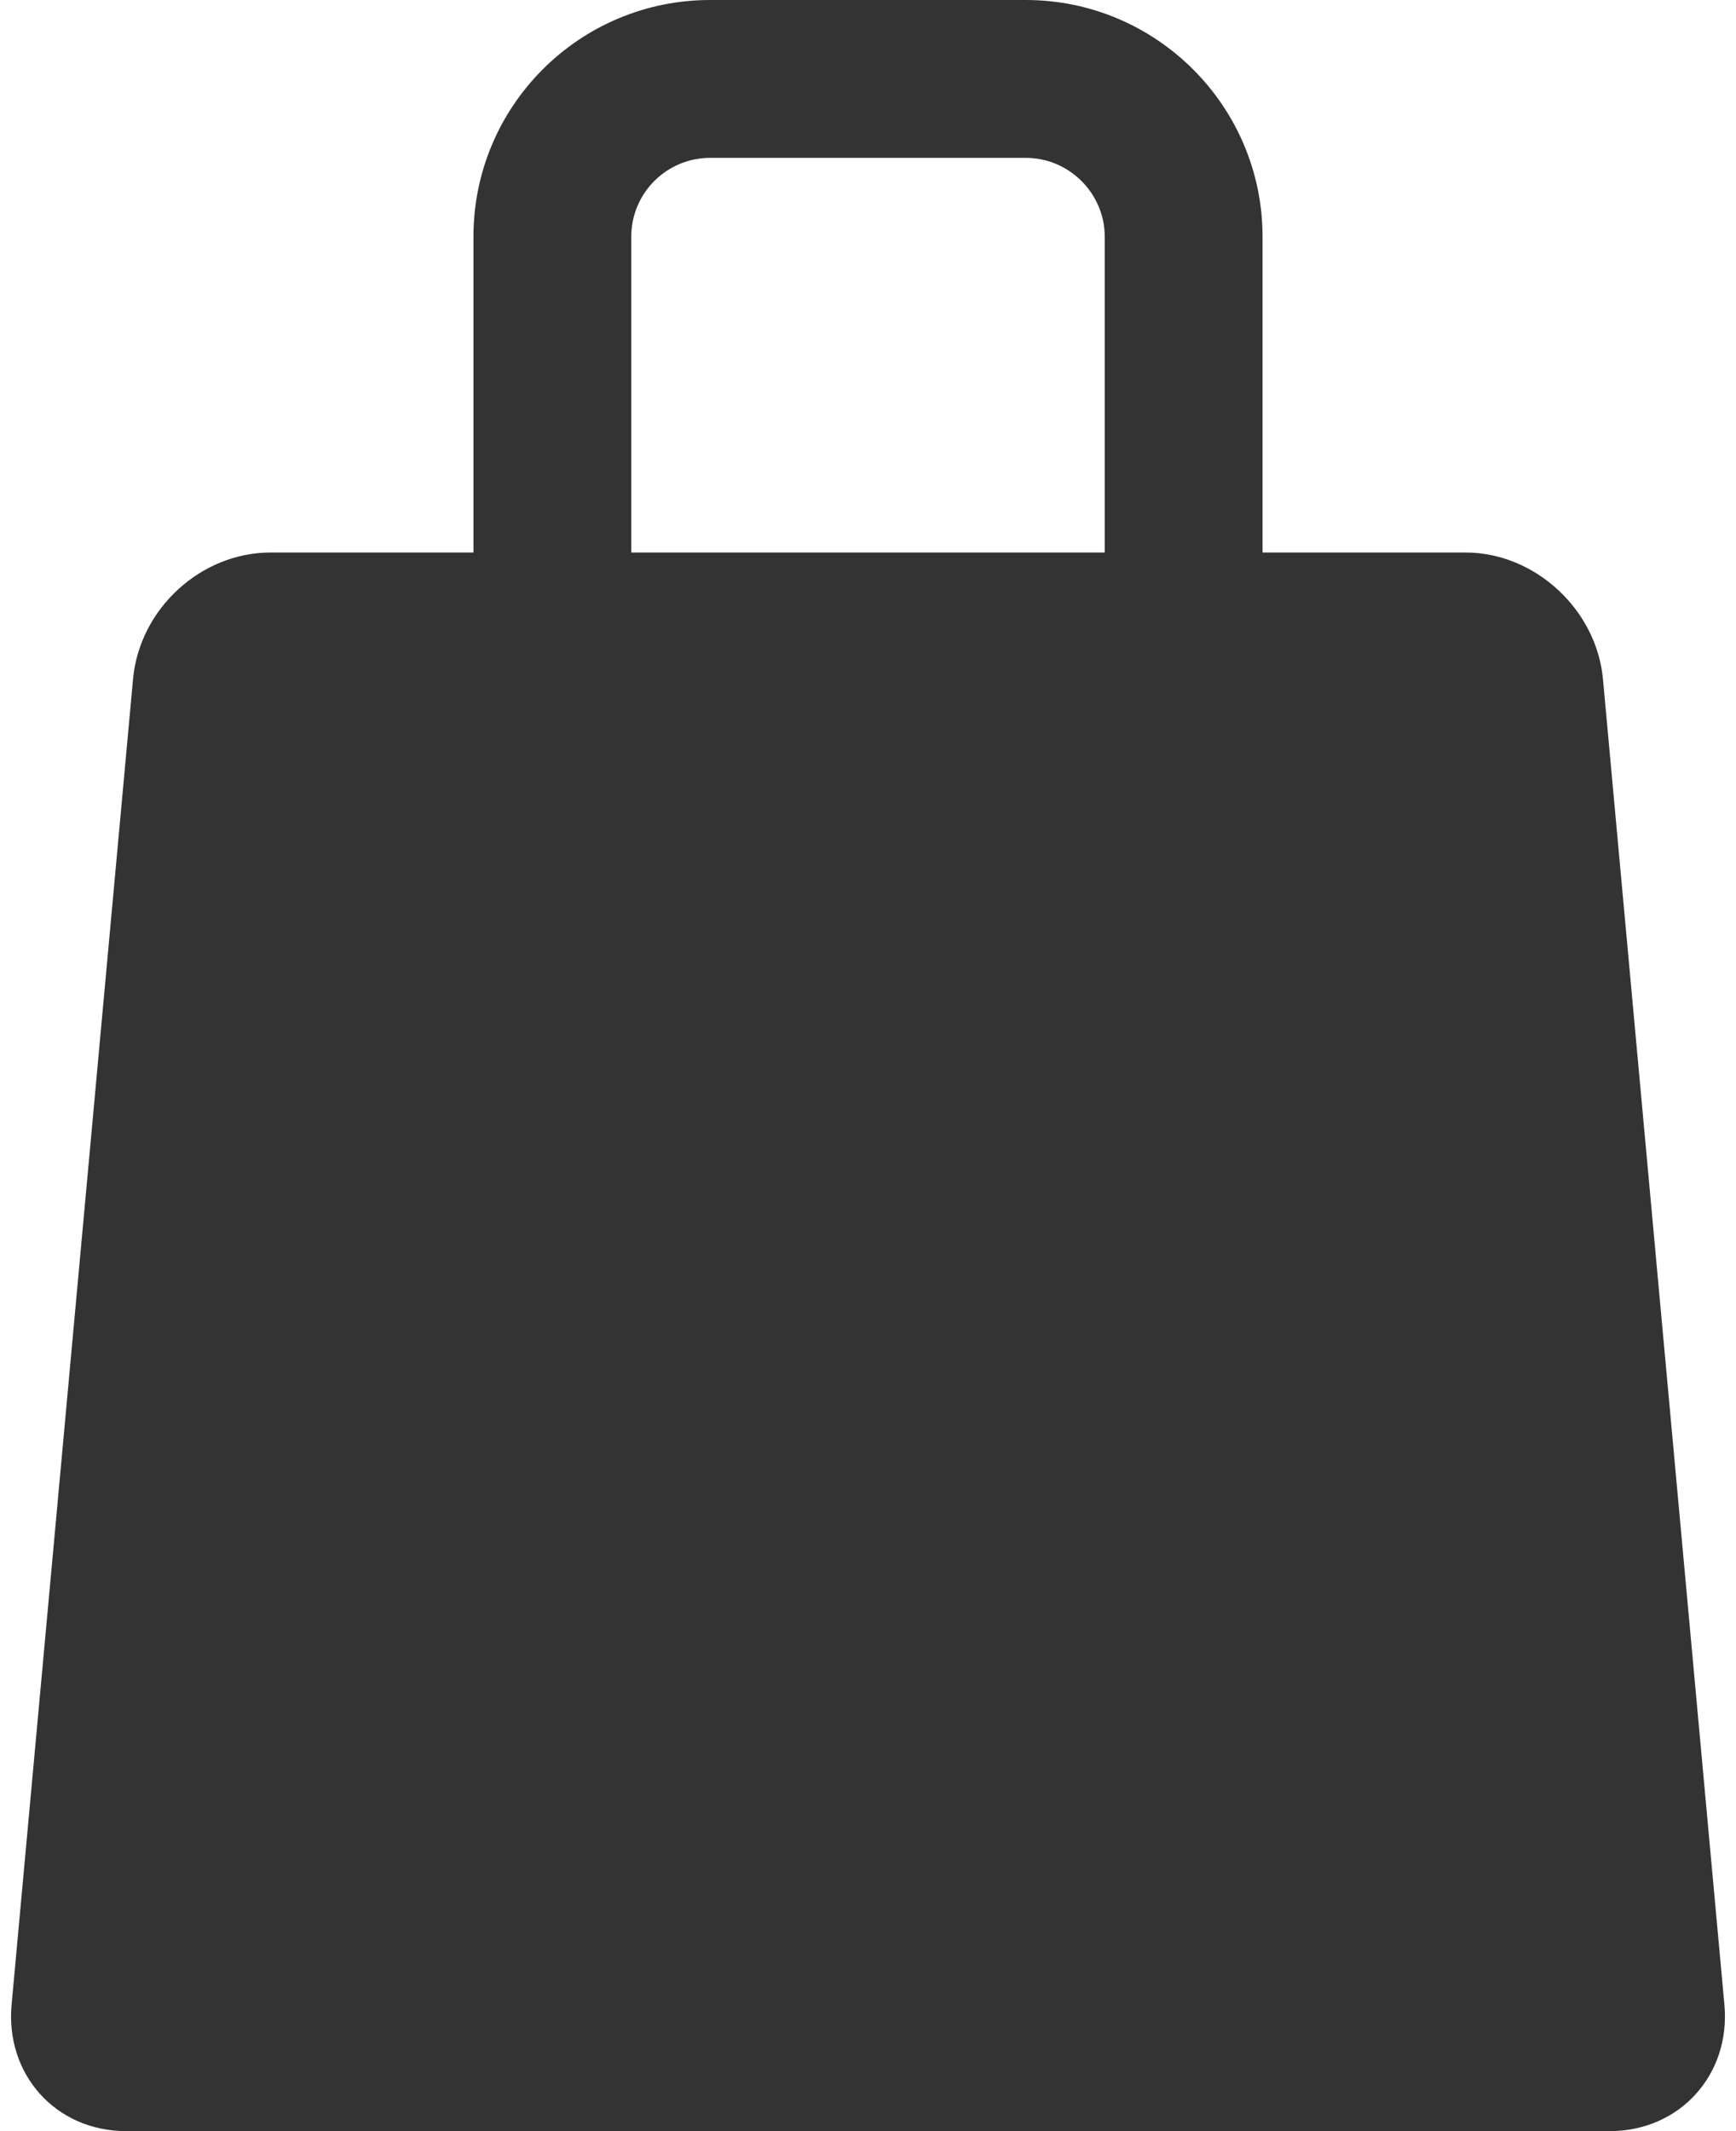<svg width="22px" height="27px" viewBox="0 0 22 27" version="1.1" xmlns="http://www.w3.org/2000/svg" xmlns:xlink="http://www.w3.org/1999/xlink" xmlns:sketch="http://www.bohemiancoding.com/sketch/ns">
<title>Shopping_Bag</title>
<description>Created with Sketch (http://www.bohemiancoding.com/sketch)</description>
<defs/>
<g id="Page-1" stroke="none" stroke-width="1" fill="none" fill-rule="evenodd" sketch:type="MSPage">
<g id="Shopping_Bag" sketch:type="MSArtboardGroup" fill="#333333">
<g id="Oval-76-+-Your-Bag-+-Rectangle-225-copy" sketch:type="MSLayerGroup">
<g id="Oval-76-+-Your-Bag" transform="translate(0, 7)" sketch:type="MSShapeGroup">
<g id="Your-Bag">
<path d="M3.428,0 C2.547,0 1.768,0.712 1.686,1.603 L0.147,18.397 C0.066,19.282 0.707,20 1.6,20 L20.4,20 C21.284,20 21.935,19.288 21.853,18.397 L20.314,1.603 C20.232,0.718 19.448,0 18.572,0 L3.428,0 Z" id="Rectangle-425"/>
</g>
</g>
<path d="M6,2.999 L6,10.001 C6,11.657 7.349,13 9,13 L13,13 C14.657,13 16,11.658 16,10.001 L16,2.999 C16,1.343 14.651,0 13,0 L9,0 C7.343,0 6,1.342 6,2.999 Z M13,2 C13.549,2 14,2.45 14,2.999 L14,10.001 C14,10.553 13.553,11 13,11 L9,11 C8.451,11 8,10.55 8,10.001 L8,2.999 C8,2.447 8.447,2 9,2 L13,2 Z" id="Rectangle-225" sketch:type="MSShapeGroup"/>
</g>
</g>
</g>
</svg>